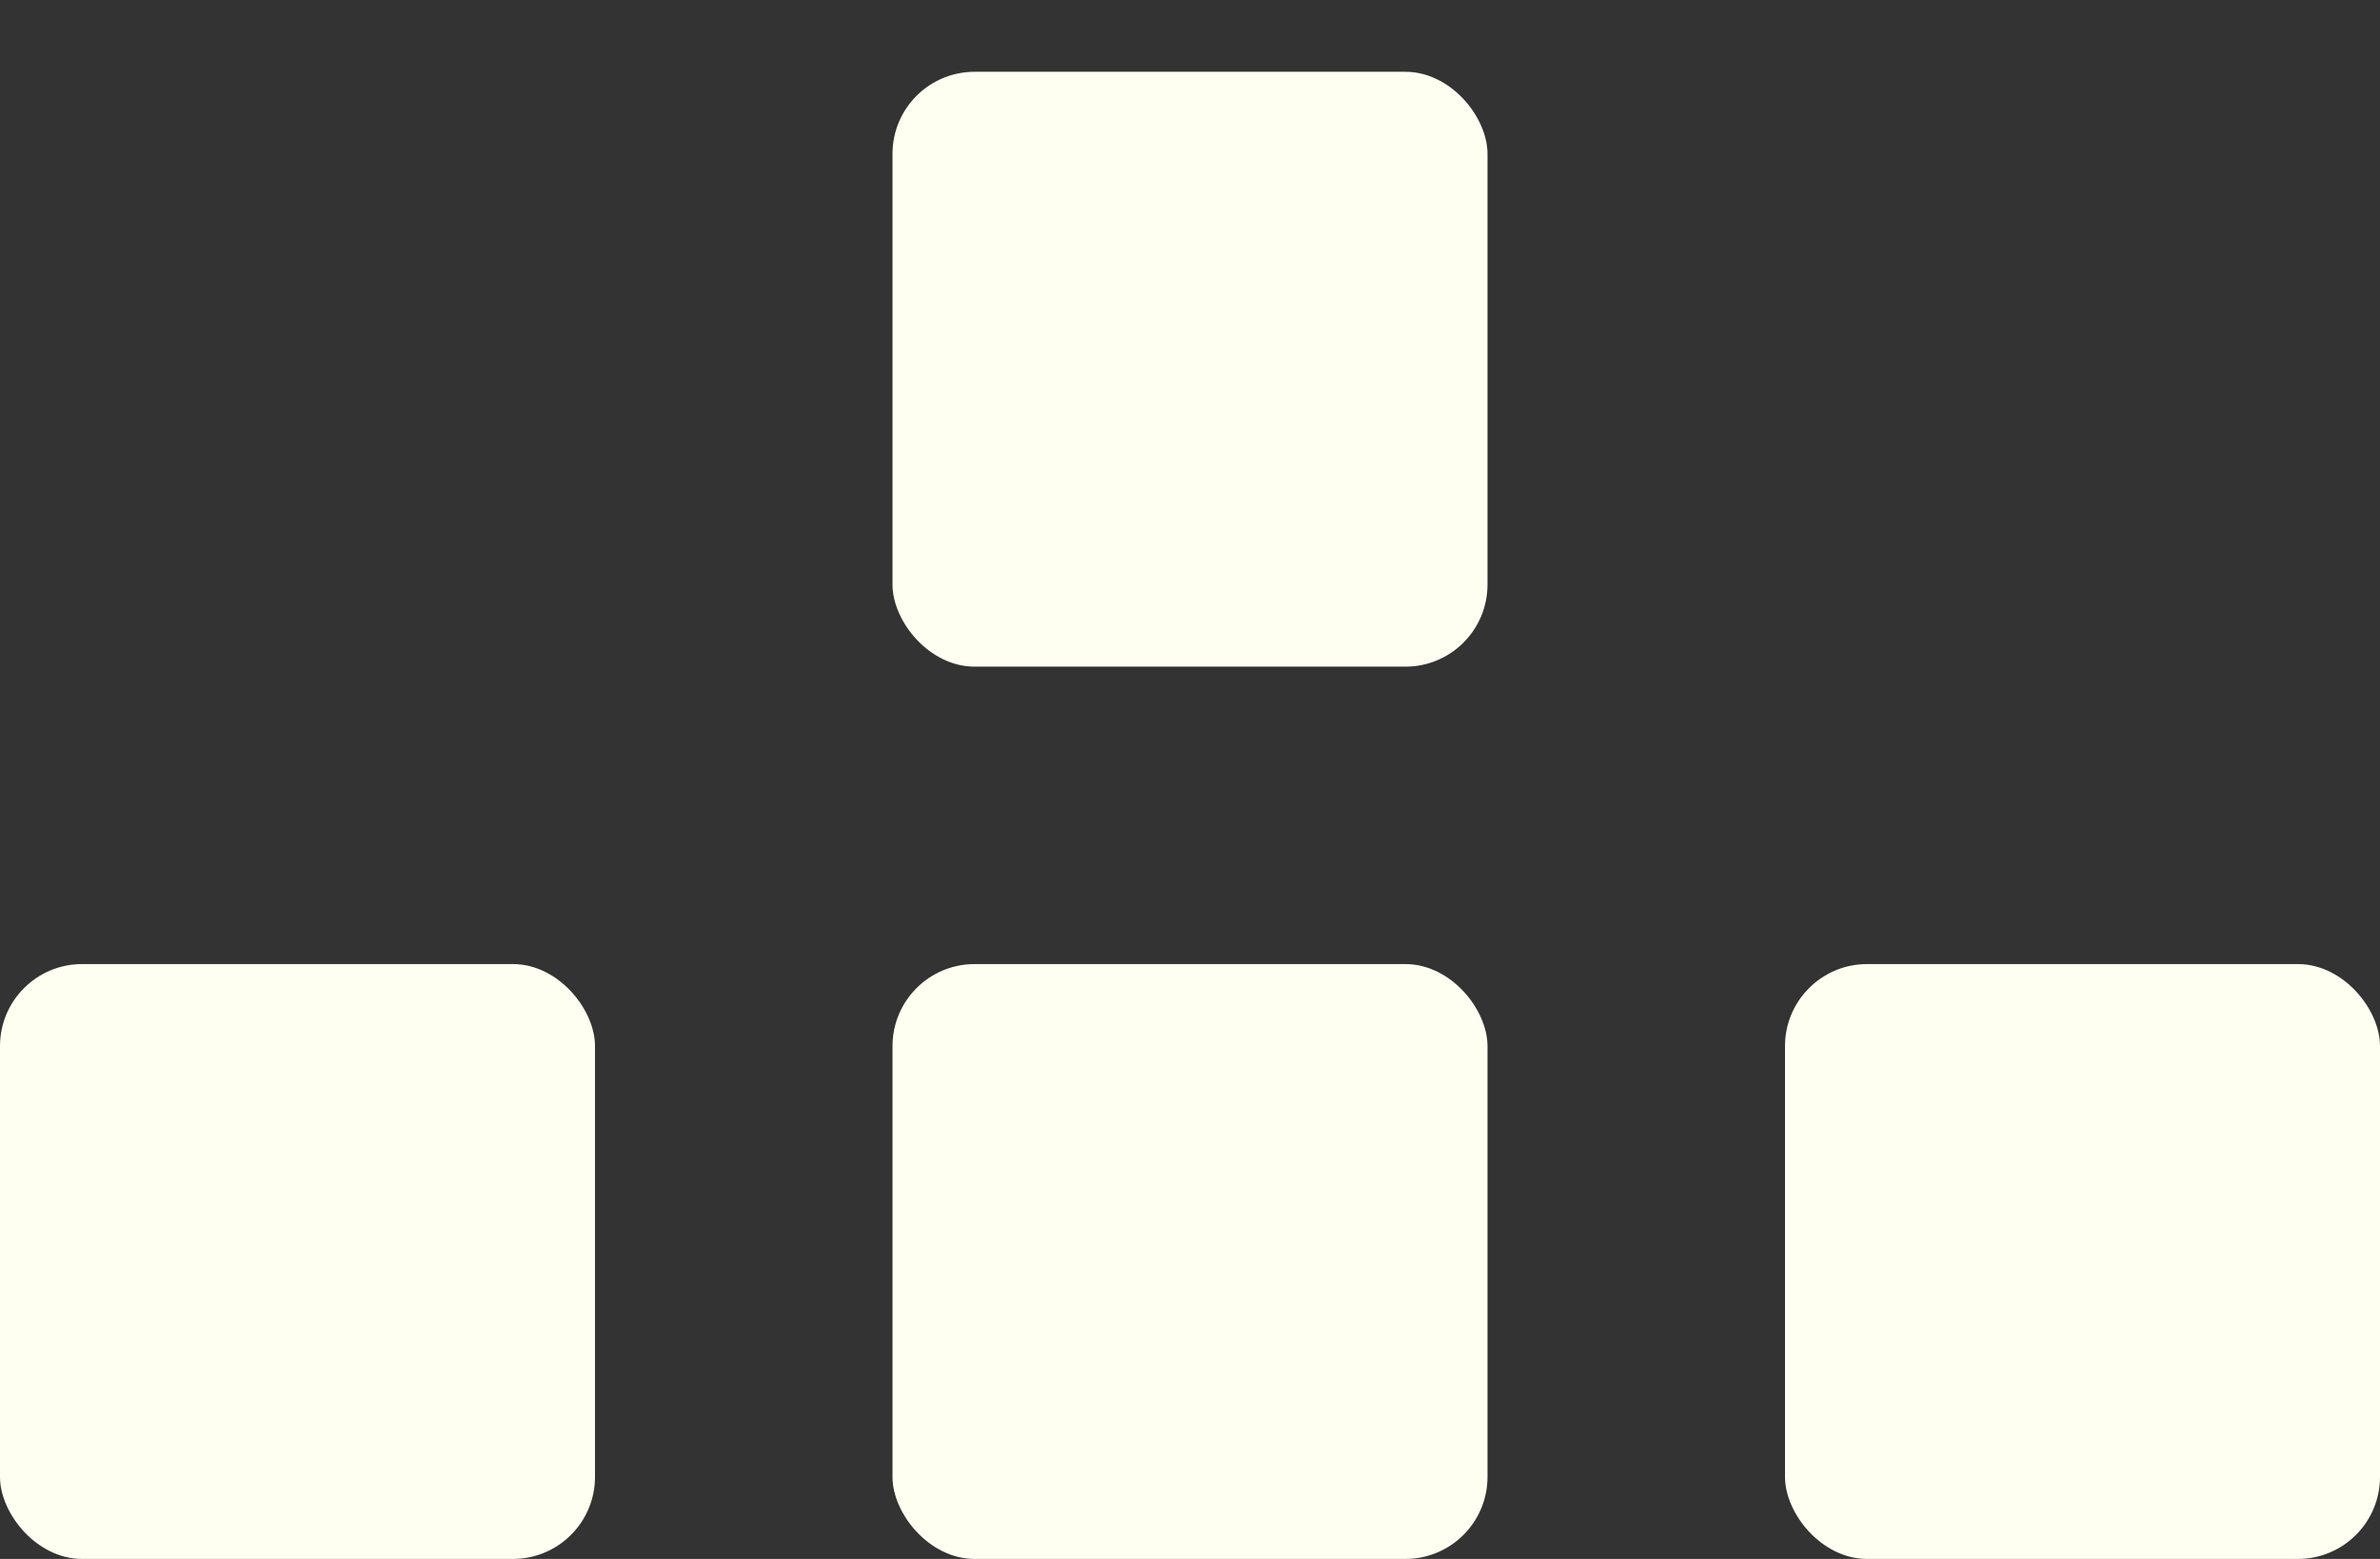 <svg width="29" height="19" viewBox="0 0 29 19" fill="none" xmlns="http://www.w3.org/2000/svg">
<rect x="0" y="0" width="29" height="19" fill="#333333" stroke="none"/>
<rect y="11.75" width="7.25" height="7.25" rx="1" fill="#FFFFF1"/>
<rect x="10.875" y="11.75" width="7.25" height="7.25" rx="1" fill="#FFFFF1"/>
<rect x="10.875" y="0.875" width="7.25" height="7.25" rx="1" fill="#FFFFF1"/>
<rect x="21.75" y="11.75" width="7.25" height="7.25" rx="1" fill="#FFFFF1"/>
</svg>
